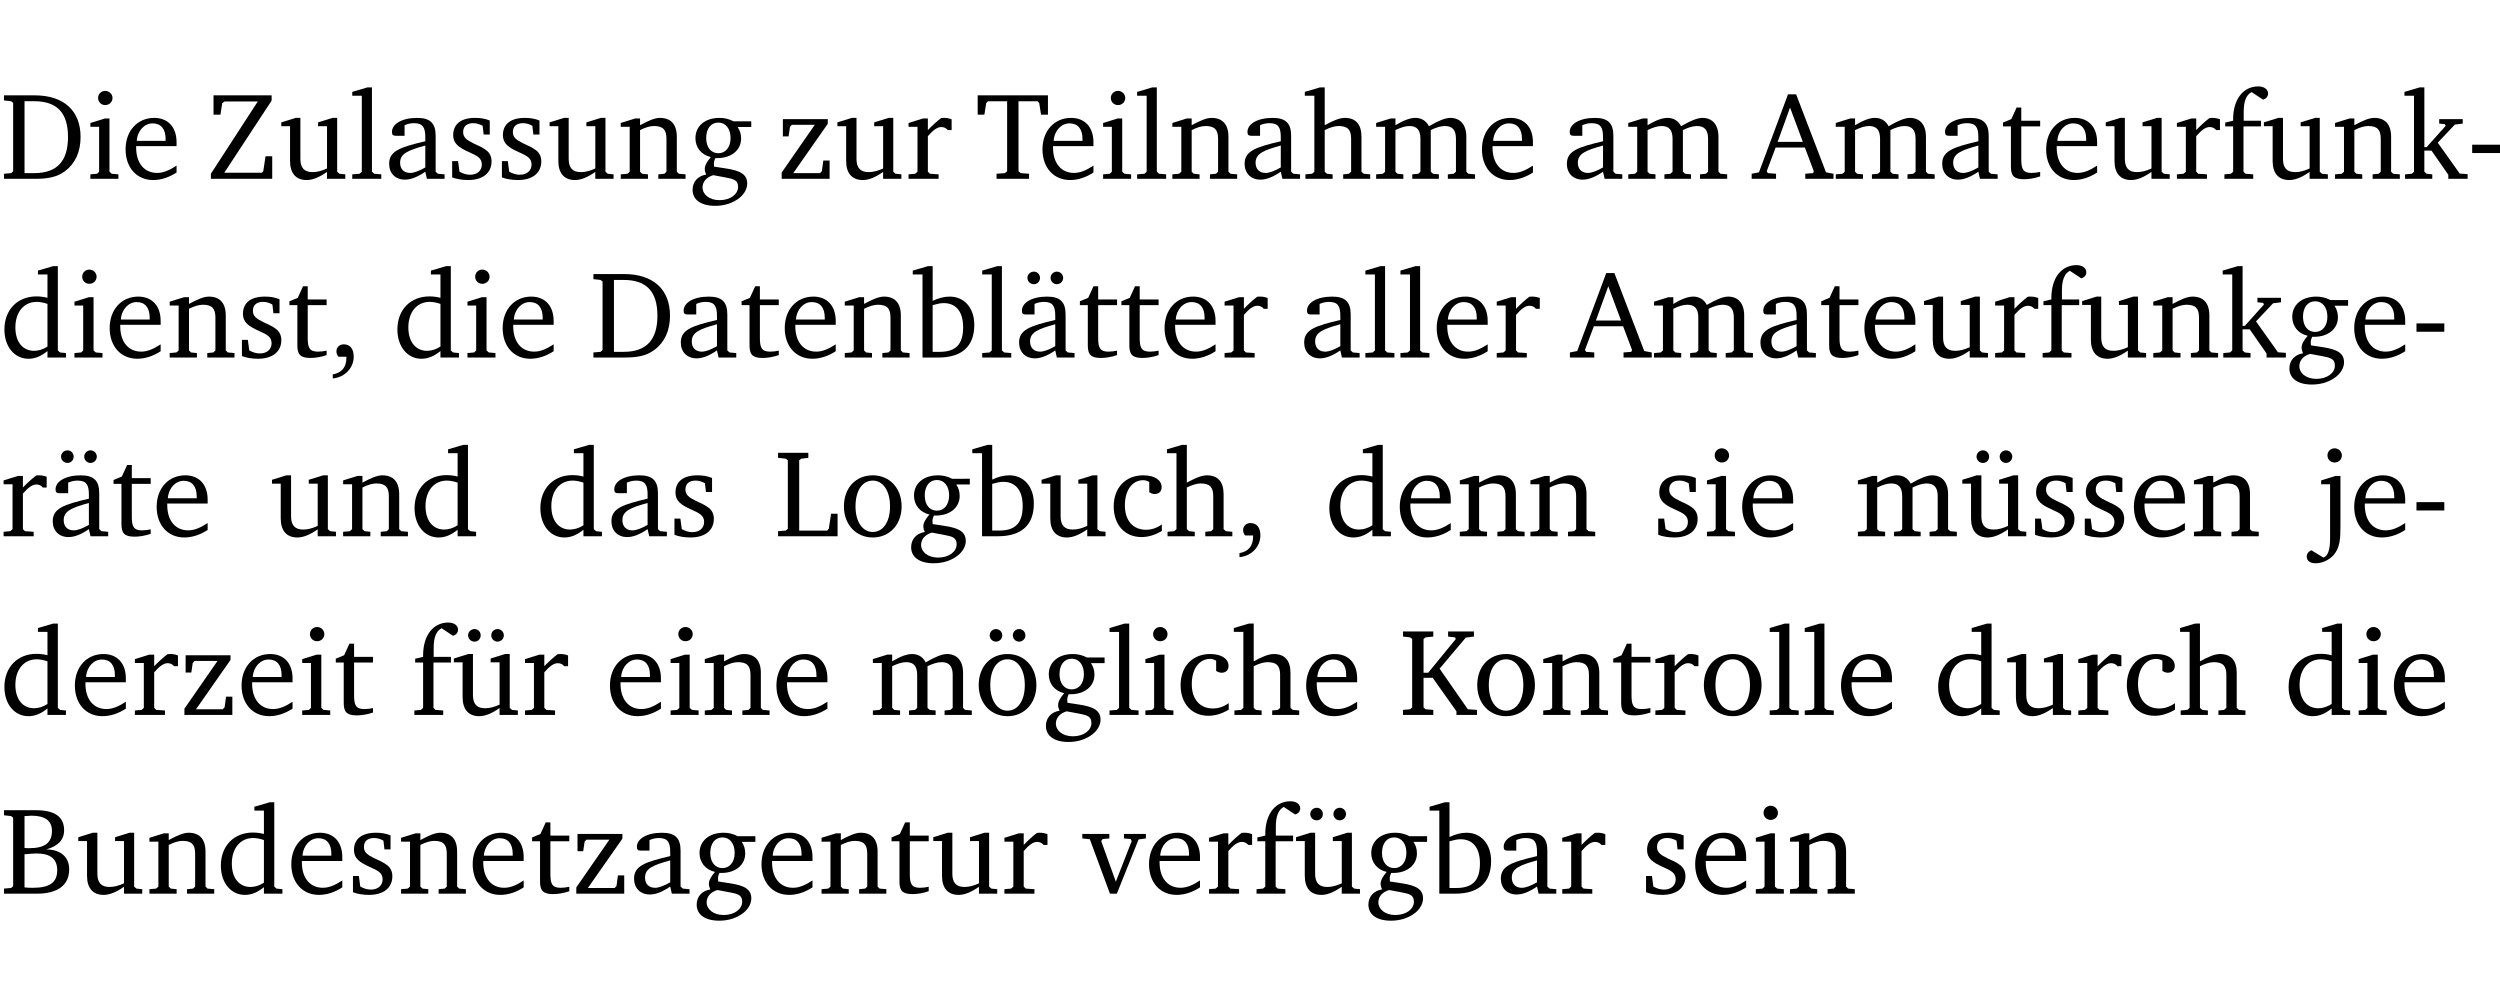 <?xml version="1.0" encoding="UTF-8" standalone="no"?>
<svg
   width="192.324pt"
   height="76.83pt"
   viewBox="0 0 192.324 76.83"
   version="1.2"
   id="svg539"
   sodipodi:docname="e8948babecc0.pdf"
   xmlns:inkscape="http://www.inkscape.org/namespaces/inkscape"
   xmlns:sodipodi="http://sodipodi.sourceforge.net/DTD/sodipodi-0.dtd"
   xmlns:xlink="http://www.w3.org/1999/xlink"
   xmlns="http://www.w3.org/2000/svg"
   xmlns:svg="http://www.w3.org/2000/svg">
  <sodipodi:namedview
     id="namedview541"
     pagecolor="#ffffff"
     bordercolor="#000000"
     borderopacity="0.25"
     inkscape:showpageshadow="2"
     inkscape:pageopacity="0.0"
     inkscape:pagecheckerboard="0"
     inkscape:deskcolor="#d1d1d1"
     inkscape:document-units="pt" />
  <defs
     id="defs106">
    <g
       id="g104">
      <symbol
         overflow="visible"
         id="glyph0-0">
        <path
           style="stroke:none"
           d=""
           id="path2" />
      </symbol>
      <symbol
         overflow="visible"
         id="glyph0-1">
        <path
           style="stroke:none"
           d="M 2.672,-6.422 H 0.312 v 0.391 l 0.547,0.062 0.156,0.125 v 5.266 L 0.859,-0.438 0.312,-0.391 V 0 h 2.359 c 0.969,0 1.688,-0.109 2.344,-0.594 0.781,-0.594 1.188,-1.484 1.188,-2.625 0,-2 -1.266,-3.203 -3.531,-3.203 z m -0.781,0.453 h 0.75 c 1.75,0 2.594,0.891 2.594,2.75 0,1.859 -0.844,2.781 -2.594,2.781 h -0.75 z m 0,0"
           id="path5" />
      </symbol>
      <symbol
         overflow="visible"
         id="glyph0-2">
        <path
           style="stroke:none"
           d="m 1.469,-6.766 c -0.297,0 -0.547,0.234 -0.547,0.547 0,0.312 0.25,0.547 0.547,0.547 0.312,0 0.562,-0.234 0.562,-0.547 0,-0.297 -0.25,-0.547 -0.562,-0.547 z m -0.031,2.125 -1.109,0.344 V -4 H 1 v 3.453 L 0.844,-0.391 0.328,-0.344 V 0 h 2.156 V -0.344 L 1.969,-0.391 1.797,-0.547 v -4.094 z m 0,0"
           id="path8" />
      </symbol>
      <symbol
         overflow="visible"
         id="glyph0-3">
        <path
           style="stroke:none"
           d="m 4.281,-1.016 c -0.547,0.359 -1.016,0.562 -1.5,0.562 -0.969,0 -1.609,-0.734 -1.609,-1.953 0,-0.031 0,-0.078 0,-0.109 H 4.281 c 0,-0.109 0,-0.203 0,-0.297 0,-1.172 -0.672,-1.875 -1.719,-1.875 -1.281,0 -2.203,0.984 -2.203,2.422 0,1.406 0.859,2.359 2.125,2.359 0.609,0 1.219,-0.203 1.797,-0.578 z M 3.438,-2.922 H 1.219 c 0.062,-0.812 0.609,-1.344 1.219,-1.344 0.641,0 1,0.422 1,1.203 0,0.047 0,0.094 0,0.141 z m 0,0"
           id="path11" />
      </symbol>
      <symbol
         overflow="visible"
         id="glyph0-4">
        <path
           style="stroke:none"
           d="M 0.641,-6.422 V -4.938 h 0.531 L 1.312,-5.828 1.5,-5.953 H 4.047 L 0.438,-0.391 V 0 H 5.156 V -1.734 H 4.641 L 4.469,-0.594 4.359,-0.469 H 1.469 l 3.641,-5.547 v -0.406 z m 0,0"
           id="path14" />
      </symbol>
      <symbol
         overflow="visible"
         id="glyph0-5">
        <path
           style="stroke:none"
           d="M 1.359,-4.688 0.25,-4.344 v 0.297 H 0.922 V -1.375 c 0,0.969 0.469,1.469 1.281,1.469 0.469,0 0.984,-0.219 1.562,-0.625 V 0 h 1.406 V -0.344 L 4.719,-0.391 4.547,-0.547 V -4.688 H 4.188 l -1.109,0.344 v 0.297 h 0.688 v 3.25 C 3.359,-0.609 3,-0.516 2.656,-0.516 c -0.641,0 -0.938,-0.328 -0.938,-1.016 V -4.688 Z m 0,0"
           id="path17" />
      </symbol>
      <symbol
         overflow="visible"
         id="glyph0-6">
        <path
           style="stroke:none"
           d="M 0.266,0 H 2.5 V -0.344 L 1.953,-0.391 1.781,-0.547 V -7.031 H 1.422 l -1.156,0.344 v 0.297 H 1 v 5.844 l -0.172,0.156 -0.562,0.047 z m 0,0"
           id="path20" />
      </symbol>
      <symbol
         overflow="visible"
         id="glyph0-7">
        <path
           style="stroke:none"
           d="M 3.188,-0.547 3.312,0 H 4.672 V -0.344 L 4.156,-0.391 3.984,-0.547 V -3.312 c 0,-0.969 -0.422,-1.375 -1.422,-1.375 -1.203,0 -1.938,0.484 -1.938,1.078 0,0.219 0.078,0.297 0.297,0.297 H 1.594 V -4.125 c 0.25,-0.109 0.484,-0.156 0.719,-0.156 0.688,0 0.875,0.328 0.875,1.078 v 0.312 C 1.281,-2.438 0.406,-2.156 0.406,-1.156 c 0,0.719 0.469,1.219 1.219,1.219 0.453,0 0.969,-0.203 1.562,-0.609 z m 0,-0.328 C 2.719,-0.609 2.328,-0.453 2.016,-0.453 1.531,-0.453 1.25,-0.766 1.25,-1.234 1.25,-1.938 1.844,-2.188 3.188,-2.562 Z m 0,0"
           id="path23" />
      </symbol>
      <symbol
         overflow="visible"
         id="glyph0-8">
        <path
           style="stroke:none"
           d="M 3.297,-4.484 C 2.969,-4.625 2.594,-4.688 2.172,-4.688 c -1.094,0 -1.688,0.484 -1.688,1.328 0,0.641 0.422,0.953 1.234,1.312 0.625,0.281 0.969,0.453 0.969,0.953 0,0.453 -0.344,0.781 -0.906,0.781 -0.266,0 -0.531,-0.078 -0.812,-0.234 l -0.109,-0.812 H 0.406 v 1.25 c 0.328,0.125 0.75,0.203 1.234,0.203 1.125,0 1.797,-0.547 1.797,-1.438 0,-0.359 -0.141,-0.641 -0.375,-0.828 -0.312,-0.25 -0.672,-0.391 -1,-0.547 C 1.516,-2.984 1.25,-3.188 1.25,-3.594 c 0,-0.438 0.281,-0.688 0.781,-0.688 0.234,0 0.469,0.062 0.719,0.203 l 0.078,0.672 h 0.469 z m 0,0"
           id="path26" />
      </symbol>
      <symbol
         overflow="visible"
         id="glyph0-9">
        <path
           style="stroke:none"
           d="M 0.281,0 H 2.375 V -0.344 L 1.922,-0.391 1.766,-0.547 V -3.75 c 0.406,-0.203 0.766,-0.312 1.062,-0.312 0.703,0 0.969,0.281 0.969,0.984 v 2.531 l -0.156,0.156 -0.469,0.047 V 0 h 2.094 V -0.344 L 4.75,-0.391 4.594,-0.547 v -2.688 c 0,-0.969 -0.469,-1.453 -1.297,-1.453 -0.406,0 -0.891,0.219 -1.531,0.562 v -0.516 h -0.375 L 0.281,-4.297 V -4 h 0.688 v 3.453 L 0.797,-0.391 0.281,-0.344 Z m 0,0"
           id="path29" />
      </symbol>
      <symbol
         overflow="visible"
         id="glyph0-10">
        <path
           style="stroke:none"
           d="M 3.531,-4.422 C 3.172,-4.609 2.812,-4.688 2.453,-4.688 c -1.141,0 -1.859,0.641 -1.859,1.562 0,0.719 0.453,1.281 1.188,1.453 -0.312,0.359 -0.469,0.656 -0.469,0.906 0,0.156 0.047,0.297 0.109,0.438 C 0.766,-0.219 0.375,0.234 0.375,0.844 0.375,1.609 1.016,2.078 2.109,2.078 2.844,2.078 3.5,1.859 4,1.453 4.375,1.141 4.578,0.734 4.578,0.375 c 0,-0.703 -0.5,-1 -1.625,-1.172 L 2.031,-0.938 c 0,-0.109 -0.016,-0.188 -0.016,-0.234 0,-0.141 0.047,-0.297 0.109,-0.422 0.062,0 0.109,0 0.156,0 1.109,0 1.828,-0.641 1.828,-1.5 0,-0.328 -0.078,-0.609 -0.266,-0.891 h 1.047 v -0.438 z m -1.172,0.094 c 0.547,0 0.938,0.453 0.938,1.188 0,0.719 -0.391,1.172 -0.938,1.172 -0.562,0 -0.938,-0.453 -0.938,-1.172 0,-0.734 0.375,-1.188 0.938,-1.188 z M 1.969,-0.281 2.891,-0.109 C 3.562,0.016 3.875,0.109 3.875,0.625 c 0,0.547 -0.578,1.016 -1.422,1.016 -0.797,0 -1.312,-0.438 -1.312,-0.984 0,-0.422 0.297,-0.781 0.828,-0.938 z m 0,0"
           id="path32" />
      </symbol>
      <symbol
         overflow="visible"
         id="glyph0-11">
        <path
           style="stroke:none"
           d="M 0.438,0 H 4.125 V -1.406 H 3.641 L 3.531,-0.594 3.391,-0.438 h -2.062 l 2.656,-3.797 V -4.594 H 0.531 v 1.328 h 0.438 L 1.078,-4 1.219,-4.156 H 2.984 L 0.438,-0.484 Z m 0,0"
           id="path35" />
      </symbol>
      <symbol
         overflow="visible"
         id="glyph0-12">
        <path
           style="stroke:none"
           d="m 0.281,0 h 2.312 V -0.344 L 1.922,-0.391 1.766,-0.547 V -3.281 c 0.391,-0.453 0.719,-0.703 1.031,-0.703 0.203,0 0.375,0.078 0.5,0.234 H 3.594 V -4.578 C 3.391,-4.656 3.219,-4.688 3.016,-4.688 c -0.078,0 -0.156,0 -0.234,0.016 C 2.438,-4.406 2.094,-4.094 1.766,-3.75 v -0.891 h -0.375 L 0.281,-4.297 V -4 h 0.688 v 3.453 L 0.797,-0.391 0.281,-0.344 Z m 0,0"
           id="path38" />
      </symbol>
      <symbol
         overflow="visible"
         id="glyph0-13">
        <path
           style="stroke:none"
           d="M 0.156,-6.422 V -4.938 H 0.672 L 0.812,-5.828 0.953,-5.969 h 1.469 v 5.391 L 2.25,-0.438 1.609,-0.391 V 0 h 2.5 V -0.391 L 3.469,-0.438 3.297,-0.578 V -5.969 h 1.469 l 0.125,0.141 L 5.031,-4.938 H 5.562 v -1.484 z m 0,0"
           id="path41" />
      </symbol>
      <symbol
         overflow="visible"
         id="glyph0-14">
        <path
           style="stroke:none"
           d="M 1.344,-7.031 0.188,-6.688 v 0.297 h 0.734 v 5.844 L 0.75,-0.391 0.234,-0.344 V 0 h 2.094 V -0.344 L 1.891,-0.391 1.719,-0.547 V -3.75 c 0.406,-0.203 0.766,-0.312 1.062,-0.312 0.703,0 0.969,0.281 0.969,0.984 v 2.531 l -0.172,0.156 -0.438,0.047 V 0 H 5.219 v -0.344 l -0.5,-0.047 -0.172,-0.156 v -2.688 c 0,-0.969 -0.453,-1.453 -1.281,-1.453 -0.422,0 -0.906,0.219 -1.547,0.562 v -2.906 z m 0,0"
           id="path44" />
      </symbol>
      <symbol
         overflow="visible"
         id="glyph0-15">
        <path
           style="stroke:none"
           d="M 4.344,-4.047 C 4.125,-4.469 3.766,-4.688 3.297,-4.688 c -0.406,0 -0.906,0.188 -1.531,0.562 v -0.516 h -0.375 L 0.281,-4.297 V -4 h 0.688 v 3.453 L 0.797,-0.391 0.281,-0.344 V 0 H 2.375 V -0.344 L 1.922,-0.391 1.766,-0.547 V -3.75 C 2.188,-3.953 2.531,-4.062 2.844,-4.062 c 0.578,0 0.844,0.312 0.844,0.984 v 2.531 L 3.531,-0.391 3.062,-0.344 V 0 H 5.109 V -0.344 L 4.656,-0.391 4.484,-0.547 V -3.75 c 0.406,-0.203 0.781,-0.312 1.078,-0.312 0.594,0 0.859,0.312 0.859,0.984 v 2.531 L 6.25,-0.391 5.797,-0.344 V 0 h 2.094 V -0.344 L 7.375,-0.391 7.219,-0.547 v -2.688 c 0,-0.953 -0.484,-1.453 -1.234,-1.453 -0.375,0 -0.922,0.219 -1.641,0.641 z m 0,0"
           id="path47" />
      </symbol>
      <symbol
         overflow="visible"
         id="glyph0-16">
        <path
           style="stroke:none"
           d="m 2.719,-6.5 -2.234,6 -0.562,0.109 V 0 h 1.875 v -0.391 l -0.625,-0.047 -0.094,-0.141 0.688,-1.828 h 2.25 l 0.688,1.828 -0.062,0.141 -0.594,0.047 V 0 H 6.219 V -0.391 L 5.641,-0.5 3.344,-6.5 Z M 2.875,-5.484 3.859,-2.844 h -1.938 z m 0,0"
           id="path50" />
      </symbol>
      <symbol
         overflow="visible"
         id="glyph0-17">
        <path
           style="stroke:none"
           d="m 0.844,-4.031 v 3.094 c 0,0.672 0.203,0.969 1,0.969 0.359,0 0.797,-0.062 1.25,-0.219 v -0.344 c -0.219,0.047 -0.438,0.078 -0.672,0.078 -0.656,0 -0.781,-0.328 -0.781,-1.047 V -4.031 H 3.094 v -0.438 H 1.641 V -5.484 H 1.281 L 0.875,-4.594 0.234,-4.328 v 0.297 z m 0,0"
           id="path53" />
      </symbol>
      <symbol
         overflow="visible"
         id="glyph0-18">
        <path
           style="stroke:none"
           d="M 0.281,0 H 2.5 V -0.344 L 1.906,-0.391 1.75,-0.547 V -4.031 h 1.344 v -0.438 H 1.766 v -0.703 c 0,-0.797 0.203,-1.297 0.609,-1.5 L 3.25,-6.094 c 0.25,-0.062 0.391,-0.25 0.391,-0.469 0,-0.312 -0.297,-0.547 -0.75,-0.547 -1.125,0 -1.938,0.938 -1.938,2.531 0,0.031 0,0.062 0,0.109 L 0.344,-4.328 v 0.297 h 0.609 v 3.484 l -0.172,0.156 -0.5,0.047 z m 0,0"
           id="path56" />
      </symbol>
      <symbol
         overflow="visible"
         id="glyph0-19">
        <path
           style="stroke:none"
           d="m 0.234,0 h 2.094 v -0.344 l -0.438,-0.047 -0.172,-0.156 v -1.625 H 2.266 L 3.562,-0.312 V 0 H 5.047 V -0.359 L 4.438,-0.406 2.75,-2.781 4.062,-4.172 4.672,-4.25 v -0.344 h -1.812 V -4.25 l 0.438,0.047 0.062,0.125 -1.469,1.641 H 1.719 v -4.594 h -0.375 L 0.188,-6.688 v 0.297 h 0.734 v 5.844 L 0.75,-0.391 0.234,-0.344 Z m 0,0"
           id="path59" />
      </symbol>
      <symbol
         overflow="visible"
         id="glyph0-20">
        <path
           style="stroke:none"
           d="m 0.453,-2.625 v 0.641 H 2.594 V -2.625 Z m 0,0"
           id="path62" />
      </symbol>
      <symbol
         overflow="visible"
         id="glyph0-21">
        <path
           style="stroke:none"
           d="M 3.656,-6.391 V -4.594 C 3.359,-4.672 3.078,-4.703 2.812,-4.703 c -1.453,0 -2.469,1.016 -2.469,2.547 0,1.344 0.797,2.25 1.844,2.25 0.531,0 0.984,-0.203 1.469,-0.594 V 0 H 5.078 V -0.344 L 4.625,-0.391 4.453,-0.547 V -7.031 H 4.094 L 2.922,-6.688 v 0.297 z m 0,5.547 C 3.312,-0.625 2.969,-0.516 2.625,-0.516 c -0.859,0 -1.438,-0.672 -1.438,-1.797 0,-1.203 0.672,-1.969 1.641,-1.969 0.219,0 0.516,0.047 0.828,0.156 z m 0,0"
           id="path65" />
      </symbol>
      <symbol
         overflow="visible"
         id="glyph0-22">
        <path
           style="stroke:none"
           d="m 0.375,1.609 c 0.969,-0.094 1.609,-0.844 1.609,-1.672 0,-0.609 -0.281,-0.953 -0.766,-0.953 -0.312,0 -0.562,0.219 -0.562,0.531 0,0.172 0.047,0.297 0.156,0.422 h 0.609 c 0,0.031 0,0.078 0,0.094 0,0.703 -0.344,1.141 -1.047,1.266 z m 0,0"
           id="path68" />
      </symbol>
      <symbol
         overflow="visible"
         id="glyph0-23">
        <path
           style="stroke:none"
           d="M 1.25,-7.031 0.078,-6.688 v 0.297 h 0.75 V 0 h 1.219 C 3.875,0 4.812,-0.875 4.812,-2.516 4.812,-3.812 4.047,-4.688 2.922,-4.688 c -0.422,0 -0.844,0.109 -1.312,0.328 V -7.031 Z M 1.609,-0.438 V -4.031 C 1.938,-4.125 2.219,-4.188 2.453,-4.188 c 0.953,0 1.5,0.656 1.5,1.859 0,1.312 -0.562,1.891 -1.812,1.891 -0.047,0 -0.234,0 -0.531,0 z m 0,0"
           id="path71" />
      </symbol>
      <symbol
         overflow="visible"
         id="glyph0-24">
        <path
           style="stroke:none"
           d="M 3.188,-0.547 3.312,0 H 4.672 V -0.344 L 4.156,-0.391 3.984,-0.547 V -3.312 c 0,-0.969 -0.422,-1.375 -1.422,-1.375 -1.203,0 -1.938,0.484 -1.938,1.078 0,0.219 0.078,0.297 0.297,0.297 H 1.594 V -4.125 c 0.25,-0.109 0.484,-0.156 0.719,-0.156 0.688,0 0.875,0.328 0.875,1.078 v 0.312 C 1.281,-2.438 0.406,-2.156 0.406,-1.156 c 0,0.719 0.469,1.219 1.219,1.219 0.453,0 0.969,-0.203 1.562,-0.609 z m 0,-0.328 C 2.719,-0.609 2.328,-0.453 2.016,-0.453 1.531,-0.453 1.25,-0.766 1.25,-1.234 1.25,-1.938 1.844,-2.188 3.188,-2.562 Z M 1.547,-6.609 c -0.281,0 -0.5,0.219 -0.5,0.484 0,0.266 0.219,0.484 0.5,0.484 0.266,0 0.469,-0.219 0.469,-0.484 0,-0.266 -0.203,-0.484 -0.469,-0.484 z m 1.766,0 c -0.266,0 -0.484,0.219 -0.484,0.484 0,0.266 0.219,0.484 0.484,0.484 0.266,0 0.484,-0.219 0.484,-0.484 0,-0.266 -0.219,-0.484 -0.484,-0.484 z m 0,0"
           id="path74" />
      </symbol>
      <symbol
         overflow="visible"
         id="glyph0-25">
        <path
           style="stroke:none"
           d="M 0.266,0 H 4.844 v -1.734 h -0.5 l -0.172,1.141 -0.125,0.156 h -2.156 v -5.406 l 0.156,-0.125 0.547,-0.062 V -6.422 H 0.266 v 0.391 l 0.594,0.062 0.156,0.125 v 5.266 l -0.156,0.141 -0.594,0.047 z m 0,0"
           id="path77" />
      </symbol>
      <symbol
         overflow="visible"
         id="glyph0-26">
        <path
           style="stroke:none"
           d="m 2.578,-4.688 c -1.297,0 -2.219,0.953 -2.219,2.391 0,1.406 0.938,2.391 2.219,2.391 1.281,0 2.219,-0.984 2.219,-2.391 0,-1.422 -0.938,-2.391 -2.219,-2.391 z m 0,0.406 c 0.766,0 1.328,0.75 1.328,1.984 0,1.234 -0.562,1.969 -1.328,1.969 -0.766,0 -1.328,-0.75 -1.328,-1.969 0,-1.25 0.547,-1.984 1.328,-1.984 z m 0,0"
           id="path80" />
      </symbol>
      <symbol
         overflow="visible"
         id="glyph0-27">
        <path
           style="stroke:none"
           d="m 4.062,-0.406 v -0.5 C 3.656,-0.625 3.266,-0.5 2.844,-0.5 c -0.984,0 -1.625,-0.688 -1.625,-1.875 0,-1.203 0.594,-1.938 1.406,-1.938 0.172,0 0.312,0.047 0.469,0.141 v 0.781 C 3.234,-3.297 3.375,-3.25 3.516,-3.25 c 0.328,0 0.531,-0.203 0.531,-0.516 C 4.047,-4.312 3.531,-4.688 2.625,-4.688 c -1.344,0 -2.266,0.953 -2.266,2.391 0,1.406 0.844,2.359 2.141,2.359 0.516,0 1.031,-0.156 1.562,-0.469 z m 0,0"
           id="path83" />
      </symbol>
      <symbol
         overflow="visible"
         id="glyph0-28">
        <path
           style="stroke:none"
           d="M 1.359,-4.688 0.25,-4.344 v 0.297 H 0.922 V -1.375 c 0,0.969 0.469,1.469 1.281,1.469 0.469,0 0.984,-0.219 1.562,-0.625 V 0 h 1.406 V -0.344 L 4.719,-0.391 4.547,-0.547 V -4.688 H 4.188 l -1.109,0.344 v 0.297 h 0.688 v 3.25 C 3.359,-0.609 3,-0.516 2.656,-0.516 c -0.641,0 -0.938,-0.328 -0.938,-1.016 V -4.688 Z M 1.844,-6.609 c -0.281,0 -0.5,0.219 -0.5,0.484 0,0.266 0.219,0.484 0.5,0.484 0.266,0 0.469,-0.219 0.469,-0.484 0,-0.266 -0.203,-0.484 -0.469,-0.484 z m 1.766,0 c -0.266,0 -0.484,0.219 -0.484,0.484 0,0.266 0.219,0.484 0.484,0.484 0.266,0 0.484,-0.219 0.484,-0.484 0,-0.266 -0.219,-0.484 -0.484,-0.484 z m 0,0"
           id="path86" />
      </symbol>
      <symbol
         overflow="visible"
         id="glyph0-29">
        <path
           style="stroke:none"
           d="m 1.047,-4 v 4.156 c 0,0.875 -0.156,1.359 -0.516,1.484 l -0.922,-0.562 C -0.625,1.172 -0.75,1.359 -0.75,1.562 c 0,0.312 0.25,0.516 0.656,0.516 0.531,0 1.016,-0.219 1.391,-0.609 C 1.812,0.891 1.844,0.188 1.844,-0.797 v -3.844 h -0.375 l -1.109,0.344 V -4 Z M 0.844,-6.219 c 0,0.312 0.25,0.547 0.547,0.547 0.312,0 0.562,-0.234 0.562,-0.547 0,-0.297 -0.25,-0.547 -0.562,-0.547 -0.297,0 -0.547,0.234 -0.547,0.547 z m 0,0"
           id="path89" />
      </symbol>
      <symbol
         overflow="visible"
         id="glyph0-30">
        <path
           style="stroke:none"
           d="m 2.578,-4.688 c -1.297,0 -2.219,0.953 -2.219,2.391 0,1.406 0.938,2.391 2.219,2.391 1.281,0 2.219,-0.984 2.219,-2.391 0,-1.422 -0.938,-2.391 -2.219,-2.391 z m 0,0.406 c 0.766,0 1.328,0.75 1.328,1.984 0,1.234 -0.562,1.969 -1.328,1.969 -0.766,0 -1.328,-0.75 -1.328,-1.969 0,-1.25 0.547,-1.984 1.328,-1.984 z M 1.688,-6.609 c -0.266,0 -0.484,0.219 -0.484,0.484 0,0.266 0.219,0.484 0.484,0.484 0.266,0 0.484,-0.219 0.484,-0.484 0,-0.266 -0.219,-0.484 -0.484,-0.484 z m 1.781,0 c -0.266,0 -0.484,0.219 -0.484,0.484 0,0.266 0.219,0.484 0.484,0.484 0.266,0 0.484,-0.219 0.484,-0.484 0,-0.266 -0.219,-0.484 -0.484,-0.484 z m 0,0"
           id="path92" />
      </symbol>
      <symbol
         overflow="visible"
         id="glyph0-31">
        <path
           style="stroke:none"
           d="M 0.312,0 H 2.641 V -0.391 L 2.047,-0.438 1.891,-0.578 v -2.281 H 2.594 L 4.422,-0.281 V 0 H 6 V -0.391 L 5.297,-0.438 3.125,-3.562 5.141,-5.953 5.766,-6.031 V -6.422 H 3.781 v 0.391 l 0.531,0.062 0.062,0.125 L 2.25,-3.25 H 1.891 v -2.594 l 0.156,-0.125 0.594,-0.062 V -6.422 H 0.312 v 0.391 l 0.547,0.062 0.156,0.125 v 5.266 L 0.859,-0.438 0.312,-0.391 Z m 0,0"
           id="path95" />
      </symbol>
      <symbol
         overflow="visible"
         id="glyph0-32">
        <path
           style="stroke:none"
           d="m 0.312,-6.422 v 0.391 l 0.547,0.062 0.156,0.125 v 5.266 L 0.859,-0.438 0.312,-0.391 V 0 h 2.531 c 1.625,0 2.484,-0.672 2.484,-1.875 0,-0.938 -0.641,-1.516 -1.766,-1.531 0.906,-0.25 1.375,-0.734 1.375,-1.469 0,-1.047 -0.719,-1.547 -2.188,-1.547 z m 1.578,2.906 V -5.969 C 2.125,-5.969 2.297,-6 2.422,-6 3.484,-6 4,-5.609 4,-4.828 4,-3.906 3.438,-3.5 2.25,-3.5 c -0.125,0 -0.234,0 -0.359,-0.016 z m 0,3.031 V -3.031 c 0.359,-0.031 0.688,-0.062 0.938,-0.062 1.047,0 1.578,0.422 1.578,1.281 0,0.969 -0.594,1.359 -1.875,1.359 -0.203,0 -0.422,0 -0.641,-0.031 z m 0,0"
           id="path98" />
      </symbol>
      <symbol
         overflow="visible"
         id="glyph0-33">
        <path
           style="stroke:none"
           d="M -0.047,-4.594 V -4.25 L 0.531,-4.188 2.078,0 h 0.531 L 4.281,-4.172 4.844,-4.25 V -4.594 H 3.156 V -4.25 l 0.516,0.047 0.078,0.156 -1.219,3.125 -1.125,-3.125 0.109,-0.156 L 2.031,-4.25 v -0.344 z m 0,0"
           id="path101" />
      </symbol>
    </g>
  </defs>
  <g
     id="surface1"
     transform="translate(-40.398,-104.995)">
    <path
       style="fill:none;stroke:#000000;stroke-width:0.01;stroke-linecap:butt;stroke-linejoin:miter;stroke-miterlimit:10;stroke-opacity:0.01"
       d="M -5.625e-4,-0.001 H 188.507"
       transform="matrix(1,0,0,-1,40.399,104.999)"
       id="path108" />
    <g
       style="fill:#000000;fill-opacity:1"
       id="g116">
      <use
         xlink:href="#glyph0-1"
         x="40.394"
         y="118.752"
         id="use110" />
      <use
         xlink:href="#glyph0-2"
         x="47.022"
         y="118.752"
         id="use112" />
      <use
         xlink:href="#glyph0-3"
         x="49.7"
         y="118.752"
         id="use114" />
    </g>
    <g
       style="fill:#000000;fill-opacity:1"
       id="g136">
      <use
         xlink:href="#glyph0-4"
         x="56.184"
         y="118.752"
         id="use118" />
      <use
         xlink:href="#glyph0-5"
         x="61.789"
         y="118.752"
         id="use120" />
      <use
         xlink:href="#glyph0-6"
         x="67.231"
         y="118.752"
         id="use122" />
      <use
         xlink:href="#glyph0-7"
         x="69.928"
         y="118.752"
         id="use124" />
      <use
         xlink:href="#glyph0-8"
         x="74.777"
         y="118.752"
         id="use126" />
      <use
         xlink:href="#glyph0-8"
         x="78.603"
         y="118.752"
         id="use128" />
      <use
         xlink:href="#glyph0-5"
         x="82.429"
         y="118.752"
         id="use130" />
      <use
         xlink:href="#glyph0-9"
         x="87.871"
         y="118.752"
         id="use132" />
      <use
         xlink:href="#glyph0-10"
         x="93.303"
         y="118.752"
         id="use134" />
    </g>
    <g
       style="fill:#000000;fill-opacity:1"
       id="g144">
      <use
         xlink:href="#glyph0-11"
         x="100.094"
         y="118.752"
         id="use138" />
      <use
         xlink:href="#glyph0-5"
         x="104.57"
         y="118.752"
         id="use140" />
      <use
         xlink:href="#glyph0-12"
         x="110.012"
         y="118.752"
         id="use142" />
    </g>
    <g
       style="fill:#000000;fill-opacity:1"
       id="g148">
      <use
         xlink:href="#glyph0-13"
         x="115.454"
         y="118.752"
         id="use146" />
    </g>
    <g
       style="fill:#000000;fill-opacity:1"
       id="g166">
      <use
         xlink:href="#glyph0-3"
         x="120.236"
         y="118.752"
         id="use150" />
      <use
         xlink:href="#glyph0-2"
         x="124.932"
         y="118.752"
         id="use152" />
      <use
         xlink:href="#glyph0-6"
         x="127.61"
         y="118.752"
         id="use154" />
      <use
         xlink:href="#glyph0-9"
         x="130.307"
         y="118.752"
         id="use156" />
      <use
         xlink:href="#glyph0-7"
         x="135.74"
         y="118.752"
         id="use158" />
      <use
         xlink:href="#glyph0-14"
         x="140.589"
         y="118.752"
         id="use160" />
      <use
         xlink:href="#glyph0-15"
         x="145.983"
         y="118.752"
         id="use162" />
      <use
         xlink:href="#glyph0-3"
         x="154.045"
         y="118.752"
         id="use164" />
    </g>
    <g
       style="fill:#000000;fill-opacity:1"
       id="g172">
      <use
         xlink:href="#glyph0-7"
         x="160.53"
         y="118.752"
         id="use168" />
      <use
         xlink:href="#glyph0-15"
         x="165.379"
         y="118.752"
         id="use170" />
    </g>
    <g
       style="fill:#000000;fill-opacity:1"
       id="g198">
      <use
         xlink:href="#glyph0-16"
         x="175.23"
         y="118.752"
         id="use174" />
      <use
         xlink:href="#glyph0-15"
         x="181.342"
         y="118.752"
         id="use176" />
      <use
         xlink:href="#glyph0-7"
         x="189.404"
         y="118.752"
         id="use178" />
      <use
         xlink:href="#glyph0-17"
         x="194.253"
         y="118.752"
         id="use180" />
      <use
         xlink:href="#glyph0-3"
         x="197.448"
         y="118.752"
         id="use182" />
      <use
         xlink:href="#glyph0-5"
         x="202.144"
         y="118.752"
         id="use184" />
      <use
         xlink:href="#glyph0-12"
         x="207.586"
         y="118.752"
         id="use186" />
      <use
         xlink:href="#glyph0-18"
         x="211.239"
         y="118.752"
         id="use188" />
      <use
         xlink:href="#glyph0-5"
         x="214.309"
         y="118.752"
         id="use190" />
      <use
         xlink:href="#glyph0-9"
         x="219.751"
         y="118.752"
         id="use192" />
      <use
         xlink:href="#glyph0-19"
         x="225.184"
         y="118.752"
         id="use194" />
      <use
         xlink:href="#glyph0-20"
         x="230.129"
         y="118.752"
         id="use196" />
    </g>
    <g
       style="fill:#000000;fill-opacity:1"
       id="g214">
      <use
         xlink:href="#glyph0-21"
         x="40.394"
         y="132.5"
         id="use200" />
      <use
         xlink:href="#glyph0-2"
         x="45.798"
         y="132.5"
         id="use202" />
      <use
         xlink:href="#glyph0-3"
         x="48.476"
         y="132.5"
         id="use204" />
      <use
         xlink:href="#glyph0-9"
         x="53.172"
         y="132.5"
         id="use206" />
      <use
         xlink:href="#glyph0-8"
         x="58.604"
         y="132.5"
         id="use208" />
      <use
         xlink:href="#glyph0-17"
         x="62.43"
         y="132.5"
         id="use210" />
      <use
         xlink:href="#glyph0-22"
         x="65.624"
         y="132.5"
         id="use212" />
    </g>
    <g
       style="fill:#000000;fill-opacity:1"
       id="g222">
      <use
         xlink:href="#glyph0-21"
         x="70.626"
         y="132.5"
         id="use216" />
      <use
         xlink:href="#glyph0-2"
         x="76.03"
         y="132.5"
         id="use218" />
      <use
         xlink:href="#glyph0-3"
         x="78.708"
         y="132.5"
         id="use220" />
    </g>
    <g
       style="fill:#000000;fill-opacity:1"
       id="g248">
      <use
         xlink:href="#glyph0-1"
         x="85.738"
         y="132.5"
         id="use224" />
      <use
         xlink:href="#glyph0-7"
         x="92.366"
         y="132.5"
         id="use226" />
      <use
         xlink:href="#glyph0-17"
         x="97.215"
         y="132.5"
         id="use228" />
      <use
         xlink:href="#glyph0-3"
         x="100.409"
         y="132.5"
         id="use230" />
      <use
         xlink:href="#glyph0-9"
         x="105.105"
         y="132.5"
         id="use232" />
      <use
         xlink:href="#glyph0-23"
         x="110.538"
         y="132.5"
         id="use234" />
      <use
         xlink:href="#glyph0-6"
         x="115.693"
         y="132.5"
         id="use236" />
      <use
         xlink:href="#glyph0-24"
         x="118.39"
         y="132.5"
         id="use238" />
      <use
         xlink:href="#glyph0-17"
         x="123.239"
         y="132.5"
         id="use240" />
      <use
         xlink:href="#glyph0-17"
         x="126.434"
         y="132.5"
         id="use242" />
      <use
         xlink:href="#glyph0-3"
         x="129.628"
         y="132.5"
         id="use244" />
      <use
         xlink:href="#glyph0-12"
         x="134.324"
         y="132.5"
         id="use246" />
    </g>
    <g
       style="fill:#000000;fill-opacity:1"
       id="g260">
      <use
         xlink:href="#glyph0-7"
         x="140.321"
         y="132.5"
         id="use250" />
      <use
         xlink:href="#glyph0-6"
         x="145.17"
         y="132.5"
         id="use252" />
      <use
         xlink:href="#glyph0-6"
         x="147.867"
         y="132.5"
         id="use254" />
      <use
         xlink:href="#glyph0-3"
         x="150.564"
         y="132.5"
         id="use256" />
      <use
         xlink:href="#glyph0-12"
         x="155.26"
         y="132.5"
         id="use258" />
    </g>
    <g
       style="fill:#000000;fill-opacity:1"
       id="g290">
      <use
         xlink:href="#glyph0-16"
         x="161.247"
         y="132.5"
         id="use262" />
      <use
         xlink:href="#glyph0-15"
         x="167.359"
         y="132.5"
         id="use264" />
      <use
         xlink:href="#glyph0-7"
         x="175.421"
         y="132.5"
         id="use266" />
      <use
         xlink:href="#glyph0-17"
         x="180.27"
         y="132.5"
         id="use268" />
      <use
         xlink:href="#glyph0-3"
         x="183.465"
         y="132.5"
         id="use270" />
      <use
         xlink:href="#glyph0-5"
         x="188.161"
         y="132.5"
         id="use272" />
      <use
         xlink:href="#glyph0-12"
         x="193.603"
         y="132.5"
         id="use274" />
      <use
         xlink:href="#glyph0-18"
         x="197.256"
         y="132.5"
         id="use276" />
      <use
         xlink:href="#glyph0-5"
         x="200.327"
         y="132.5"
         id="use278" />
      <use
         xlink:href="#glyph0-9"
         x="205.769"
         y="132.5"
         id="use280" />
      <use
         xlink:href="#glyph0-19"
         x="211.201"
         y="132.5"
         id="use282" />
      <use
         xlink:href="#glyph0-10"
         x="216.146"
         y="132.5"
         id="use284" />
      <use
         xlink:href="#glyph0-3"
         x="221.148"
         y="132.5"
         id="use286" />
      <use
         xlink:href="#glyph0-20"
         x="225.844"
         y="132.5"
         id="use288" />
    </g>
    <g
       style="fill:#000000;fill-opacity:1"
       id="g300">
      <use
         xlink:href="#glyph0-12"
         x="40.394"
         y="146.249"
         id="use292" />
      <use
         xlink:href="#glyph0-24"
         x="44.048"
         y="146.249"
         id="use294" />
      <use
         xlink:href="#glyph0-17"
         x="48.897"
         y="146.249"
         id="use296" />
      <use
         xlink:href="#glyph0-3"
         x="52.091"
         y="146.249"
         id="use298" />
    </g>
    <g
       style="fill:#000000;fill-opacity:1"
       id="g308">
      <use
         xlink:href="#glyph0-5"
         x="61.072"
         y="146.249"
         id="use302" />
      <use
         xlink:href="#glyph0-9"
         x="66.514"
         y="146.249"
         id="use304" />
      <use
         xlink:href="#glyph0-21"
         x="71.946"
         y="146.249"
         id="use306" />
    </g>
    <g
       style="fill:#000000;fill-opacity:1"
       id="g316">
      <use
         xlink:href="#glyph0-21"
         x="81.625"
         y="146.249"
         id="use310" />
      <use
         xlink:href="#glyph0-7"
         x="87.029"
         y="146.249"
         id="use312" />
      <use
         xlink:href="#glyph0-8"
         x="91.878"
         y="146.249"
         id="use314" />
    </g>
    <g
       style="fill:#000000;fill-opacity:1"
       id="g334">
      <use
         xlink:href="#glyph0-25"
         x="99.989"
         y="146.249"
         id="use318" />
      <use
         xlink:href="#glyph0-26"
         x="104.962"
         y="146.249"
         id="use320" />
      <use
         xlink:href="#glyph0-10"
         x="110.117"
         y="146.249"
         id="use322" />
      <use
         xlink:href="#glyph0-23"
         x="115.119"
         y="146.249"
         id="use324" />
      <use
         xlink:href="#glyph0-5"
         x="120.274"
         y="146.249"
         id="use326" />
      <use
         xlink:href="#glyph0-27"
         x="125.716"
         y="146.249"
         id="use328" />
      <use
         xlink:href="#glyph0-14"
         x="129.982"
         y="146.249"
         id="use330" />
      <use
         xlink:href="#glyph0-22"
         x="135.376"
         y="146.249"
         id="use332" />
    </g>
    <g
       style="fill:#000000;fill-opacity:1"
       id="g344">
      <use
         xlink:href="#glyph0-21"
         x="142.32"
         y="146.249"
         id="use336" />
      <use
         xlink:href="#glyph0-3"
         x="147.723"
         y="146.249"
         id="use338" />
      <use
         xlink:href="#glyph0-9"
         x="152.419"
         y="146.249"
         id="use340" />
      <use
         xlink:href="#glyph0-9"
         x="157.852"
         y="146.249"
         id="use342" />
    </g>
    <g
       style="fill:#000000;fill-opacity:1"
       id="g352">
      <use
         xlink:href="#glyph0-8"
         x="167.56"
         y="146.249"
         id="use346" />
      <use
         xlink:href="#glyph0-2"
         x="171.385"
         y="146.249"
         id="use348" />
      <use
         xlink:href="#glyph0-3"
         x="174.063"
         y="146.249"
         id="use350" />
    </g>
    <g
       style="fill:#000000;fill-opacity:1"
       id="g366">
      <use
         xlink:href="#glyph0-15"
         x="183.044"
         y="146.249"
         id="use354" />
      <use
         xlink:href="#glyph0-28"
         x="191.107"
         y="146.249"
         id="use356" />
      <use
         xlink:href="#glyph0-8"
         x="196.549"
         y="146.249"
         id="use358" />
      <use
         xlink:href="#glyph0-8"
         x="200.374"
         y="146.249"
         id="use360" />
      <use
         xlink:href="#glyph0-3"
         x="204.2"
         y="146.249"
         id="use362" />
      <use
         xlink:href="#glyph0-9"
         x="208.896"
         y="146.249"
         id="use364" />
    </g>
    <g
       style="fill:#000000;fill-opacity:1"
       id="g374">
      <use
         xlink:href="#glyph0-29"
         x="218.604"
         y="146.249"
         id="use368" />
      <use
         xlink:href="#glyph0-3"
         x="221.148"
         y="146.249"
         id="use370" />
      <use
         xlink:href="#glyph0-20"
         x="225.844"
         y="146.249"
         id="use372" />
    </g>
    <g
       style="fill:#000000;fill-opacity:1"
       id="g390">
      <use
         xlink:href="#glyph0-21"
         x="40.394"
         y="159.997"
         id="use376" />
      <use
         xlink:href="#glyph0-3"
         x="45.798"
         y="159.997"
         id="use378" />
      <use
         xlink:href="#glyph0-12"
         x="50.494"
         y="159.997"
         id="use380" />
      <use
         xlink:href="#glyph0-11"
         x="54.147"
         y="159.997"
         id="use382" />
      <use
         xlink:href="#glyph0-3"
         x="58.623"
         y="159.997"
         id="use384" />
      <use
         xlink:href="#glyph0-2"
         x="63.319"
         y="159.997"
         id="use386" />
      <use
         xlink:href="#glyph0-17"
         x="65.997"
         y="159.997"
         id="use388" />
    </g>
    <g
       style="fill:#000000;fill-opacity:1"
       id="g398">
      <use
         xlink:href="#glyph0-18"
         x="71.994"
         y="159.997"
         id="use392" />
      <use
         xlink:href="#glyph0-28"
         x="75.064"
         y="159.997"
         id="use394" />
      <use
         xlink:href="#glyph0-12"
         x="80.506"
         y="159.997"
         id="use396" />
    </g>
    <g
       style="fill:#000000;fill-opacity:1"
       id="g408">
      <use
         xlink:href="#glyph0-3"
         x="86.962"
         y="159.997"
         id="use400" />
      <use
         xlink:href="#glyph0-2"
         x="91.658"
         y="159.997"
         id="use402" />
      <use
         xlink:href="#glyph0-9"
         x="94.336"
         y="159.997"
         id="use404" />
      <use
         xlink:href="#glyph0-3"
         x="99.769"
         y="159.997"
         id="use406" />
    </g>
    <g
       style="fill:#000000;fill-opacity:1"
       id="g426">
      <use
         xlink:href="#glyph0-15"
         x="107.267"
         y="159.997"
         id="use410" />
      <use
         xlink:href="#glyph0-30"
         x="115.33"
         y="159.997"
         id="use412" />
      <use
         xlink:href="#glyph0-10"
         x="120.485"
         y="159.997"
         id="use414" />
      <use
         xlink:href="#glyph0-6"
         x="125.487"
         y="159.997"
         id="use416" />
      <use
         xlink:href="#glyph0-2"
         x="128.184"
         y="159.997"
         id="use418" />
      <use
         xlink:href="#glyph0-27"
         x="130.862"
         y="159.997"
         id="use420" />
      <use
         xlink:href="#glyph0-14"
         x="135.127"
         y="159.997"
         id="use422" />
      <use
         xlink:href="#glyph0-3"
         x="140.522"
         y="159.997"
         id="use424" />
    </g>
    <g
       style="fill:#000000;fill-opacity:1"
       id="g430">
      <use
         xlink:href="#glyph0-31"
         x="148.02"
         y="159.997"
         id="use428" />
    </g>
    <g
       style="fill:#000000;fill-opacity:1"
       id="g448">
      <use
         xlink:href="#glyph0-26"
         x="153.682"
         y="159.997"
         id="use432" />
      <use
         xlink:href="#glyph0-9"
         x="158.837"
         y="159.997"
         id="use434" />
      <use
         xlink:href="#glyph0-17"
         x="164.27"
         y="159.997"
         id="use436" />
      <use
         xlink:href="#glyph0-12"
         x="167.464"
         y="159.997"
         id="use438" />
      <use
         xlink:href="#glyph0-26"
         x="171.117"
         y="159.997"
         id="use440" />
      <use
         xlink:href="#glyph0-6"
         x="176.273"
         y="159.997"
         id="use442" />
      <use
         xlink:href="#glyph0-6"
         x="178.97"
         y="159.997"
         id="use444" />
      <use
         xlink:href="#glyph0-3"
         x="181.667"
         y="159.997"
         id="use446" />
    </g>
    <g
       style="fill:#000000;fill-opacity:1"
       id="g460">
      <use
         xlink:href="#glyph0-21"
         x="189.156"
         y="159.997"
         id="use450" />
      <use
         xlink:href="#glyph0-5"
         x="194.559"
         y="159.997"
         id="use452" />
      <use
         xlink:href="#glyph0-12"
         x="200.001"
         y="159.997"
         id="use454" />
      <use
         xlink:href="#glyph0-27"
         x="203.655"
         y="159.997"
         id="use456" />
      <use
         xlink:href="#glyph0-14"
         x="207.921"
         y="159.997"
         id="use458" />
    </g>
    <g
       style="fill:#000000;fill-opacity:1"
       id="g468">
      <use
         xlink:href="#glyph0-21"
         x="216.117"
         y="159.997"
         id="use462" />
      <use
         xlink:href="#glyph0-2"
         x="221.521"
         y="159.997"
         id="use464" />
      <use
         xlink:href="#glyph0-3"
         x="224.199"
         y="159.997"
         id="use466" />
    </g>
    <g
       style="fill:#000000;fill-opacity:1"
       id="g504">
      <use
         xlink:href="#glyph0-32"
         x="40.394"
         y="173.745"
         id="use470" />
      <use
         xlink:href="#glyph0-5"
         x="46.171"
         y="173.745"
         id="use472" />
      <use
         xlink:href="#glyph0-9"
         x="51.613"
         y="173.745"
         id="use474" />
      <use
         xlink:href="#glyph0-21"
         x="57.045"
         y="173.745"
         id="use476" />
      <use
         xlink:href="#glyph0-3"
         x="62.449"
         y="173.745"
         id="use478" />
      <use
         xlink:href="#glyph0-8"
         x="67.145"
         y="173.745"
         id="use480" />
      <use
         xlink:href="#glyph0-9"
         x="70.971"
         y="173.745"
         id="use482" />
      <use
         xlink:href="#glyph0-3"
         x="76.403"
         y="173.745"
         id="use484" />
      <use
         xlink:href="#glyph0-17"
         x="81.099"
         y="173.745"
         id="use486" />
      <use
         xlink:href="#glyph0-11"
         x="84.294"
         y="173.745"
         id="use488" />
      <use
         xlink:href="#glyph0-7"
         x="88.77"
         y="173.745"
         id="use490" />
      <use
         xlink:href="#glyph0-10"
         x="93.619"
         y="173.745"
         id="use492" />
      <use
         xlink:href="#glyph0-3"
         x="98.621"
         y="173.745"
         id="use494" />
      <use
         xlink:href="#glyph0-9"
         x="103.317"
         y="173.745"
         id="use496" />
      <use
         xlink:href="#glyph0-17"
         x="108.749"
         y="173.745"
         id="use498" />
      <use
         xlink:href="#glyph0-5"
         x="111.944"
         y="173.745"
         id="use500" />
      <use
         xlink:href="#glyph0-12"
         x="117.386"
         y="173.745"
         id="use502" />
    </g>
    <g
       style="fill:#000000;fill-opacity:1"
       id="g524">
      <use
         xlink:href="#glyph0-33"
         x="123.708"
         y="173.745"
         id="use506" />
      <use
         xlink:href="#glyph0-3"
         x="128.432"
         y="173.745"
         id="use508" />
      <use
         xlink:href="#glyph0-12"
         x="133.128"
         y="173.745"
         id="use510" />
      <use
         xlink:href="#glyph0-18"
         x="136.782"
         y="173.745"
         id="use512" />
      <use
         xlink:href="#glyph0-28"
         x="139.852"
         y="173.745"
         id="use514" />
      <use
         xlink:href="#glyph0-10"
         x="145.294"
         y="173.745"
         id="use516" />
      <use
         xlink:href="#glyph0-23"
         x="150.296"
         y="173.745"
         id="use518" />
      <use
         xlink:href="#glyph0-7"
         x="155.451"
         y="173.745"
         id="use520" />
      <use
         xlink:href="#glyph0-12"
         x="160.3"
         y="173.745"
         id="use522" />
    </g>
    <g
       style="fill:#000000;fill-opacity:1"
       id="g534">
      <use
         xlink:href="#glyph0-8"
         x="166.622"
         y="173.745"
         id="use526" />
      <use
         xlink:href="#glyph0-3"
         x="170.448"
         y="173.745"
         id="use528" />
      <use
         xlink:href="#glyph0-2"
         x="175.144"
         y="173.745"
         id="use530" />
      <use
         xlink:href="#glyph0-9"
         x="177.822"
         y="173.745"
         id="use532" />
    </g>
    <path
       style="fill:none;stroke:#000000;stroke-width:0.01;stroke-linecap:butt;stroke-linejoin:miter;stroke-miterlimit:10;stroke-opacity:0.01"
       d="M -5.625e-4,-3.125e-4 H 188.507"
       transform="matrix(1,0,0,-1,40.399,181.82)"
       id="path536" />
  </g>
</svg>
